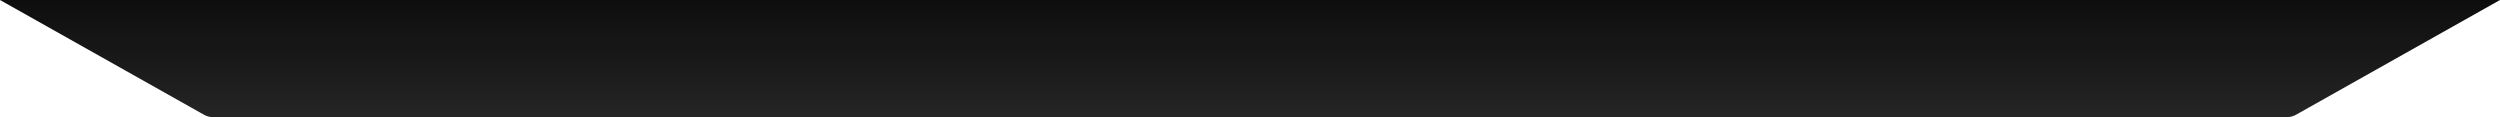 <svg width="1920" height="90" viewBox="0 0 1920 90" fill="none" xmlns="http://www.w3.org/2000/svg">
<path d="M0 0L1920 0L1763.42 88.074C1761.18 89.337 1758.65 90 1756.07 90H163.929C161.353 90 158.82 89.337 156.575 88.074L0 0Z" fill="url(#paint0_linear_481_611)"/>
<defs>
<linearGradient id="paint0_linear_481_611" x1="960" y1="0" x2="960" y2="90" gradientUnits="userSpaceOnUse">
<stop stop-color="#0D0D0D"/>
<stop offset="1" stop-color="#0D0D0D" stop-opacity="0.9"/>
</linearGradient>
</defs>
</svg>
